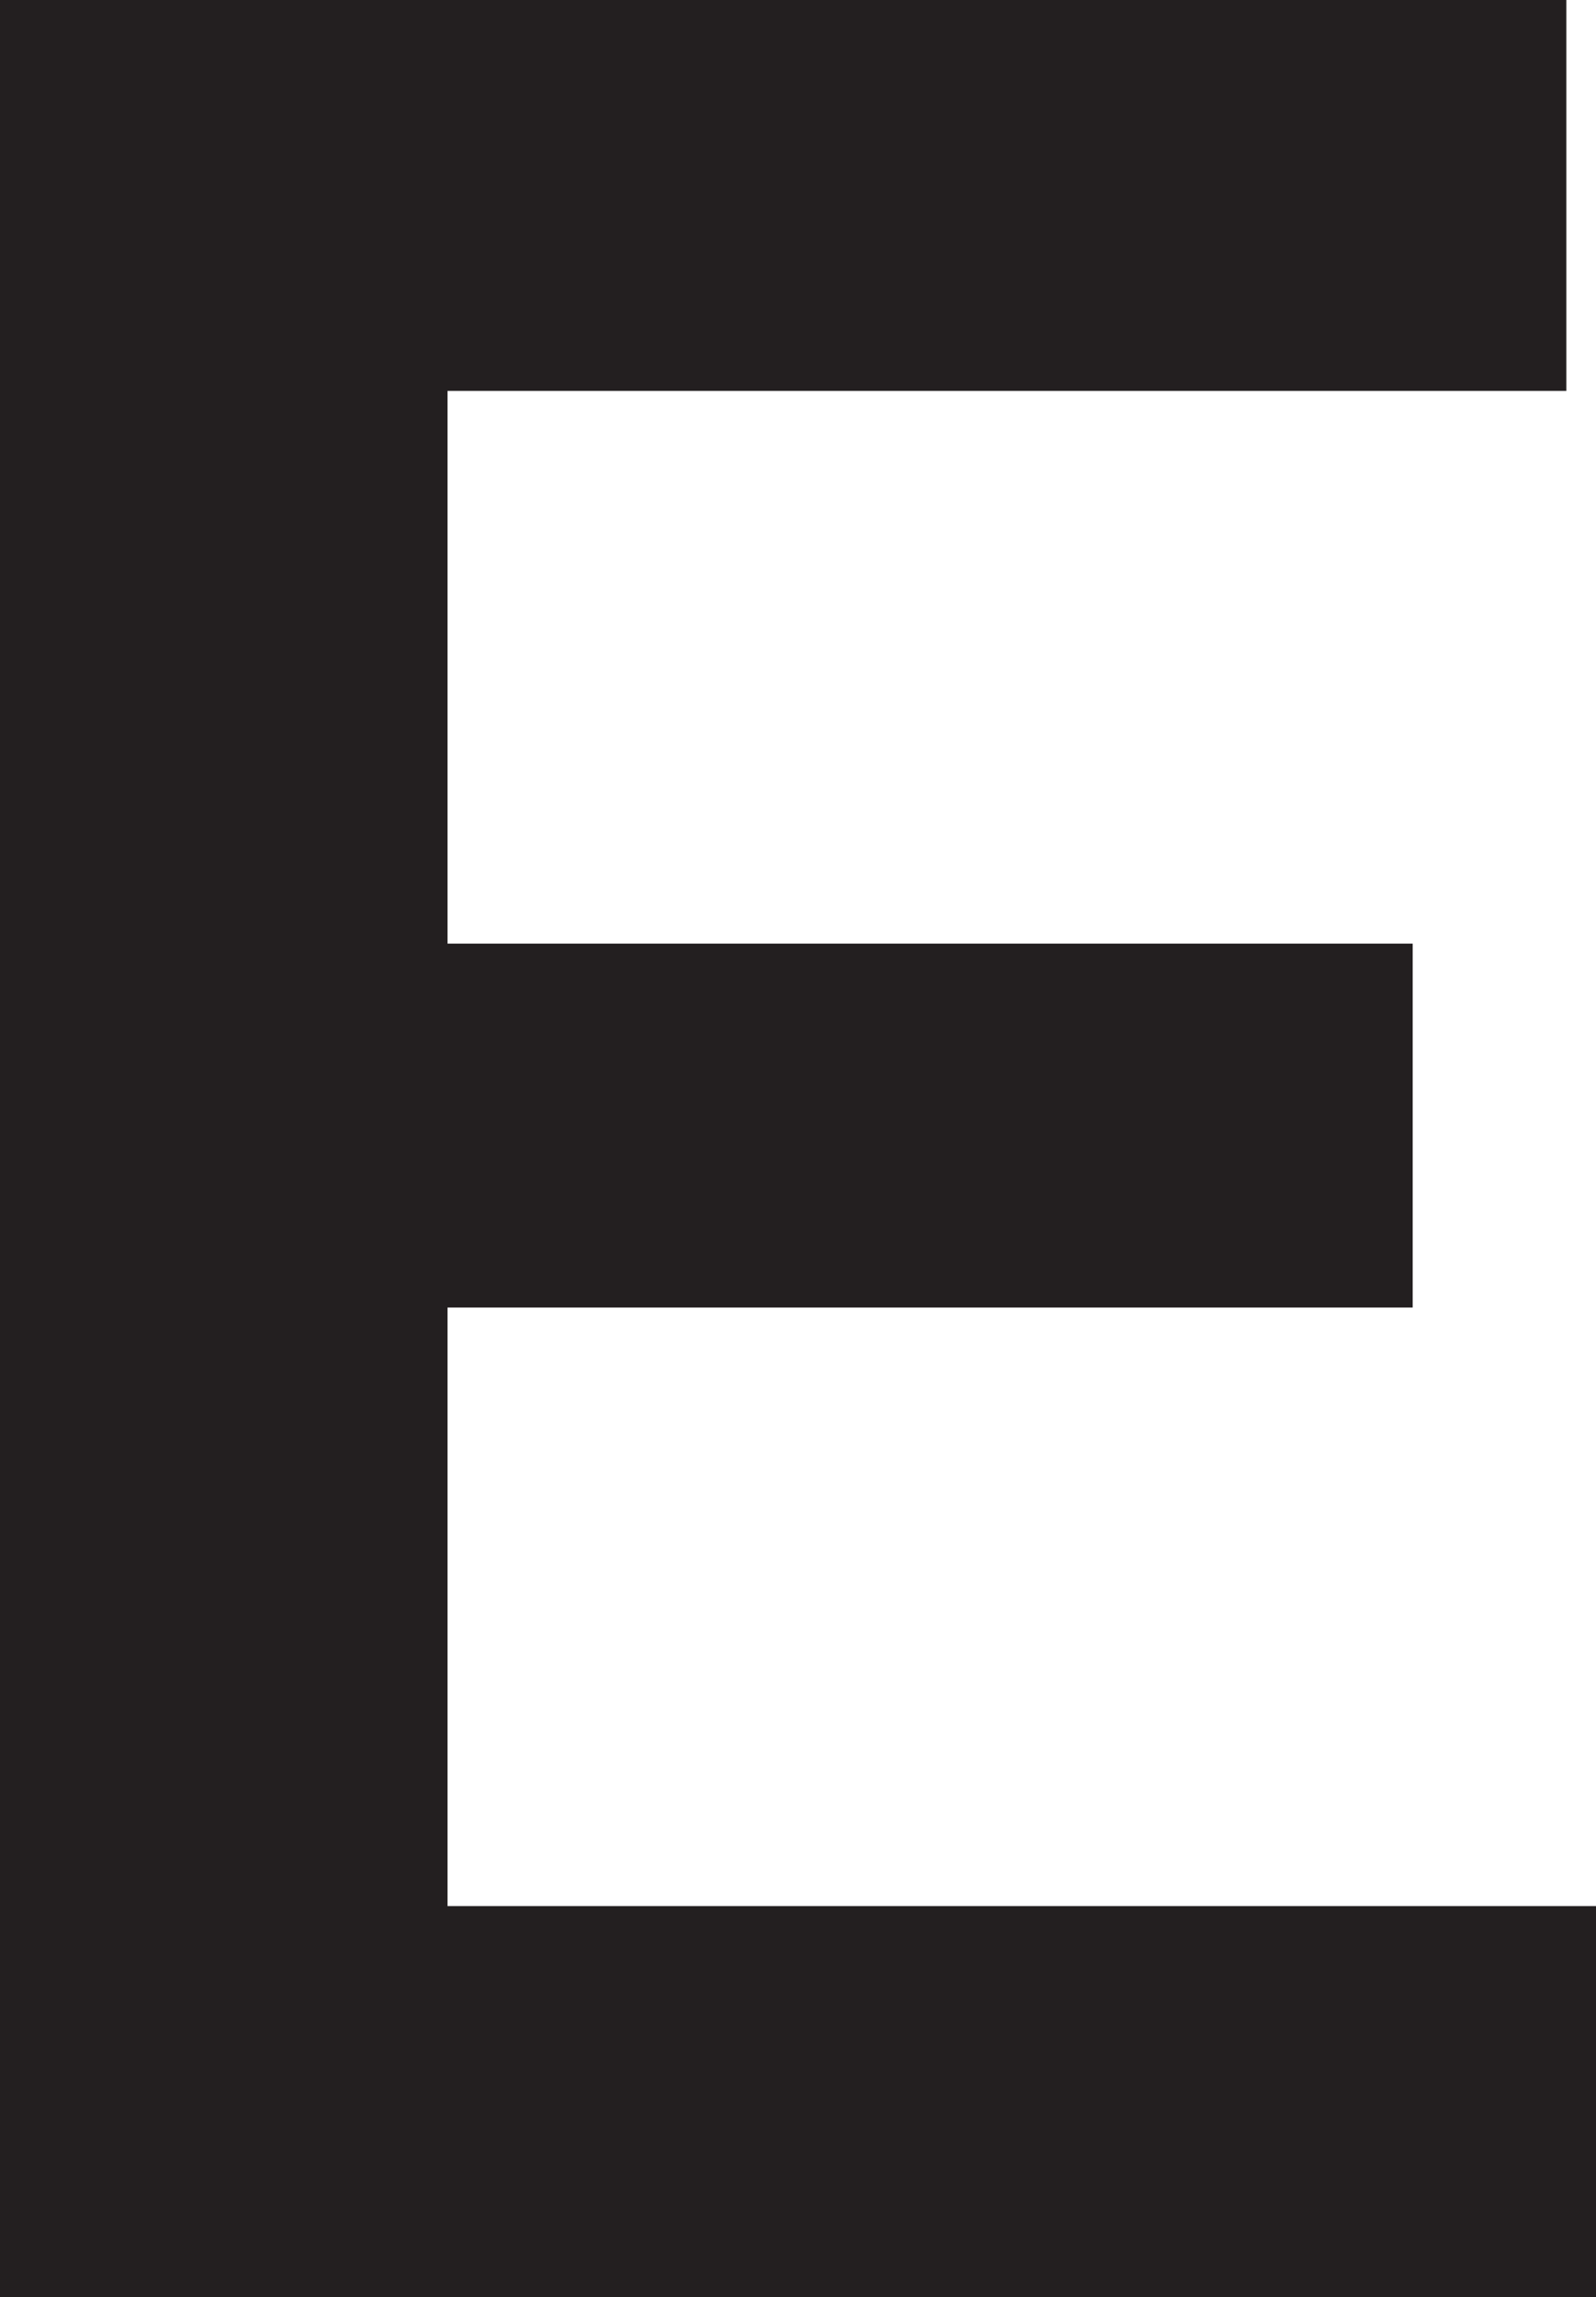 <svg xmlns="http://www.w3.org/2000/svg" viewBox="0 0 5.92 8.52"><defs><style>.cls-1{fill:#231f20;}</style></defs><g id="Layer_2" data-name="Layer 2"><g id="Layer_1-2" data-name="Layer 1"><path class="cls-1" d="M5.92,7.07V8.52H0V0H5.81V1.45H1.66V3.5H5.24V4.85H1.66V7.07Z"/></g></g></svg>